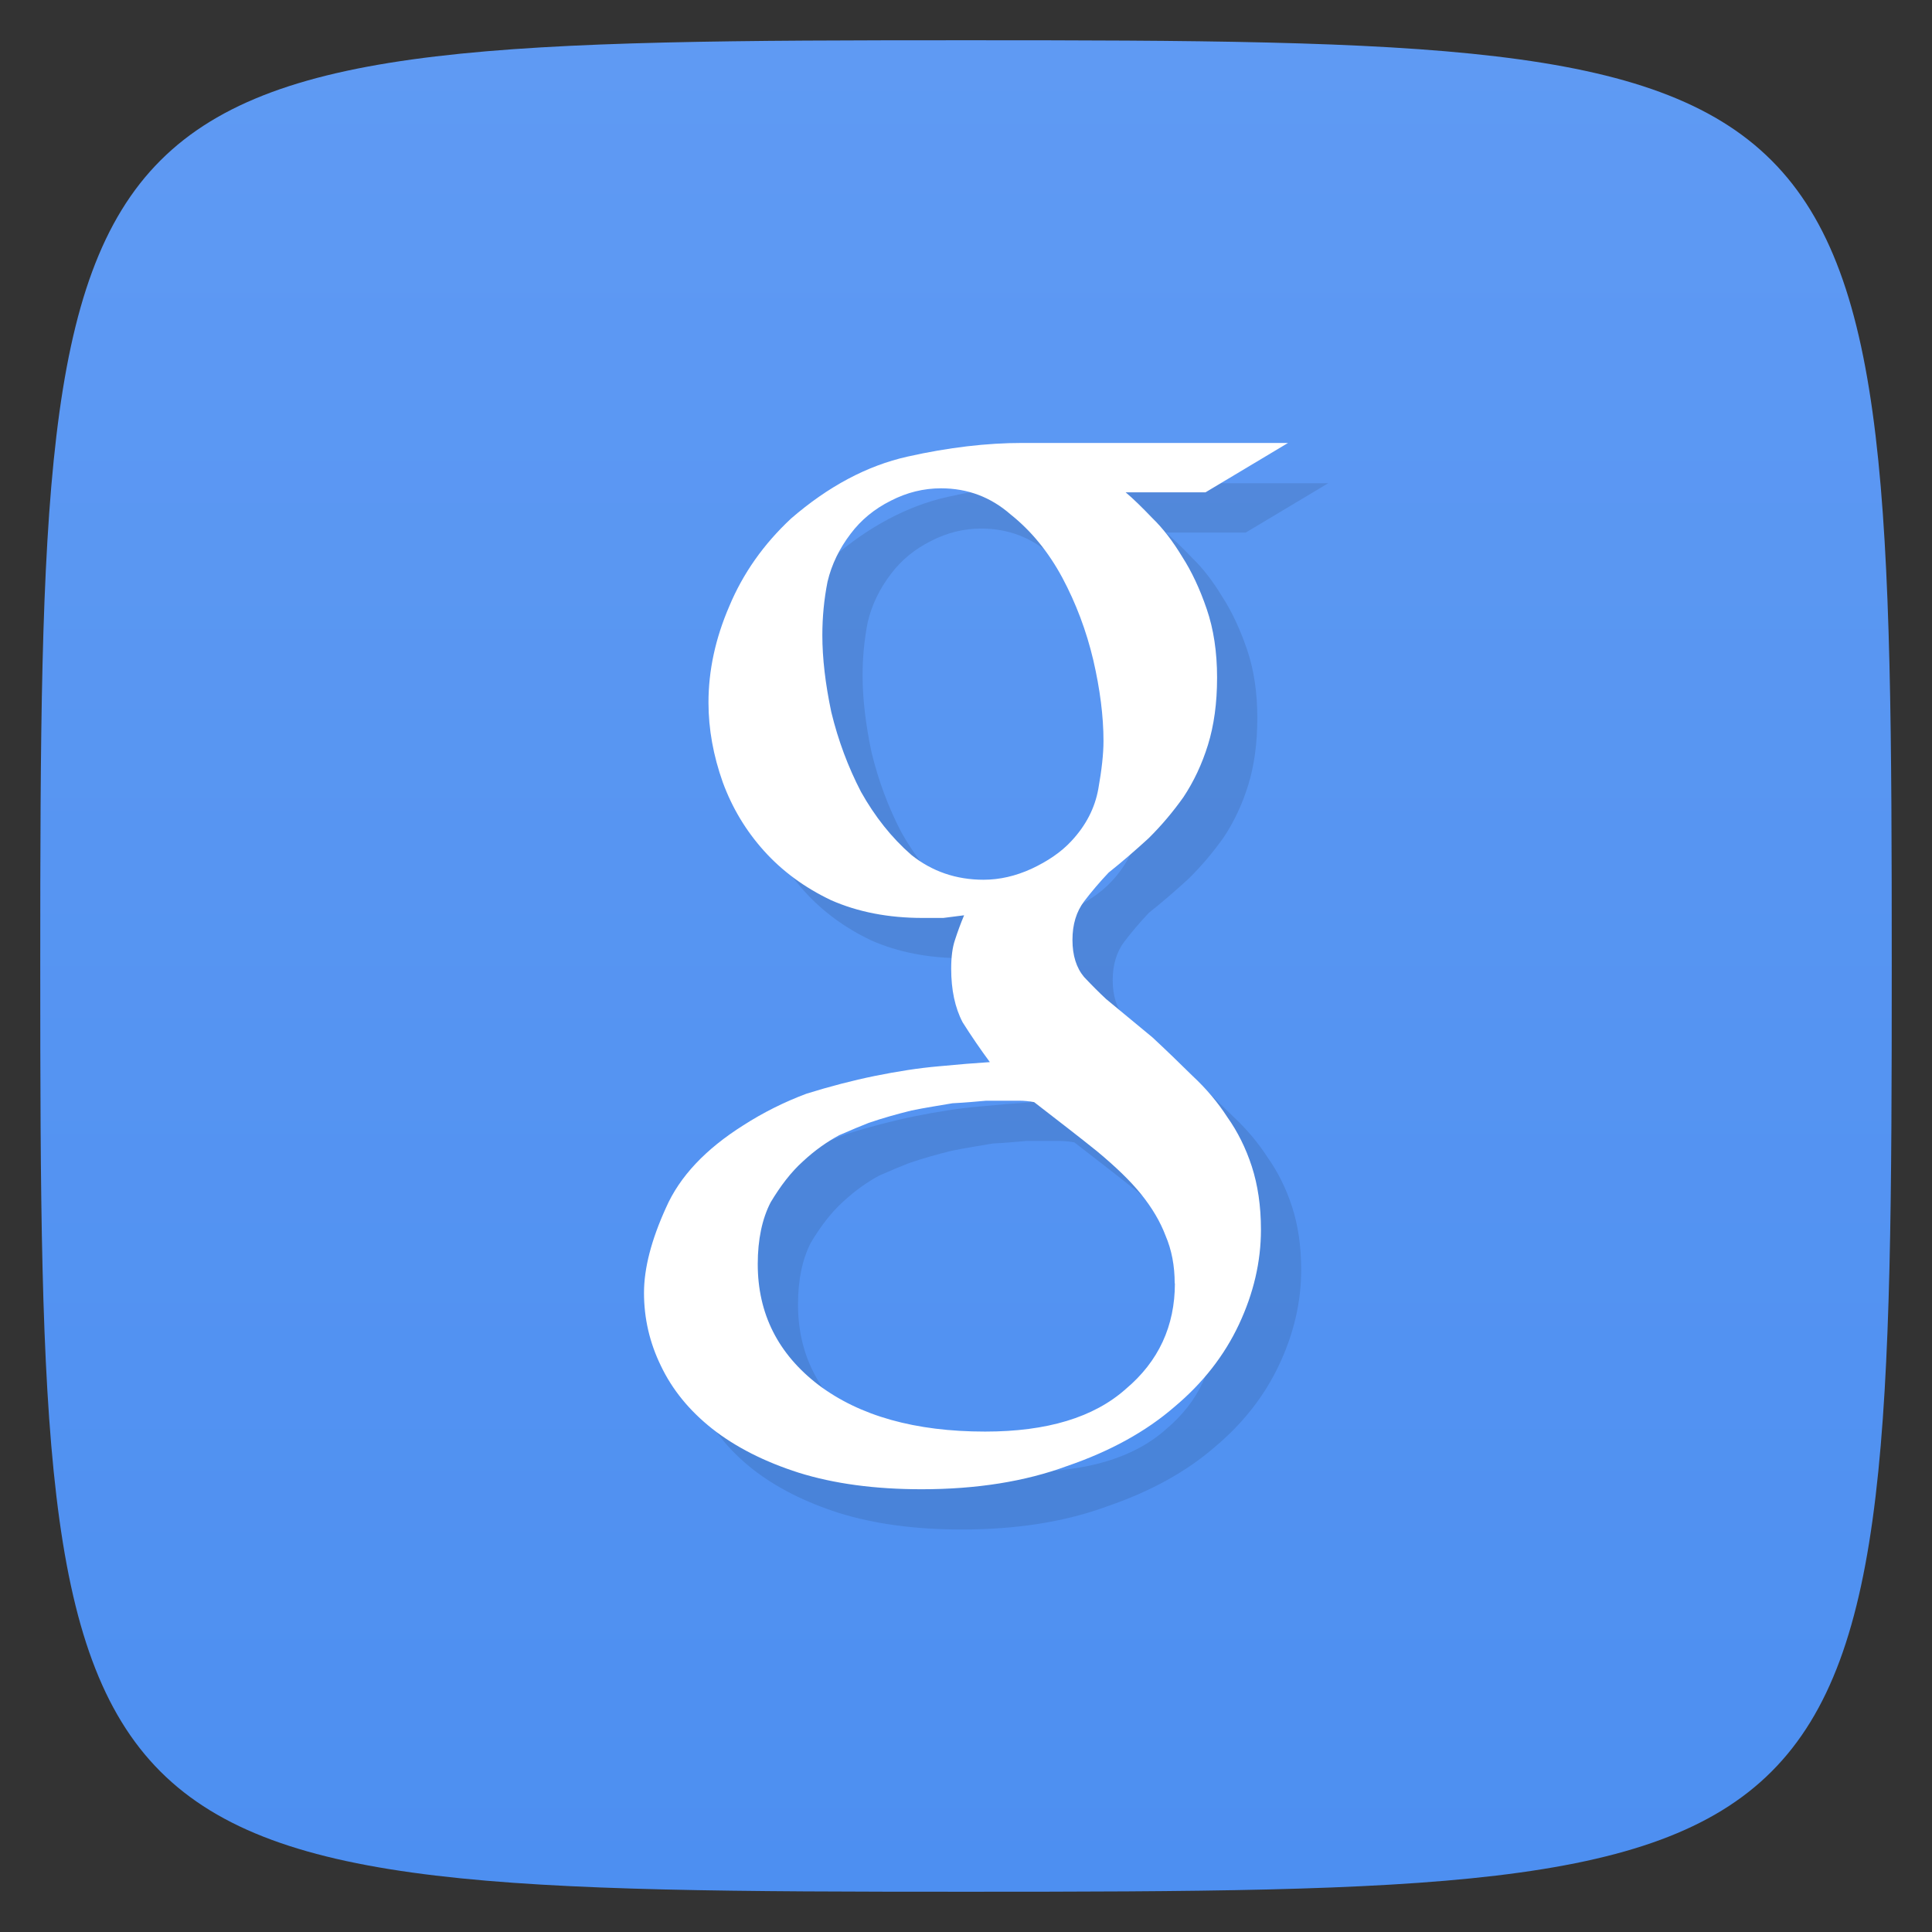 <svg viewBox="0 0 48 48" xmlns="http://www.w3.org/2000/svg" xmlns:xlink="http://www.w3.org/1999/xlink">
  <rect x="0" y="0" width="48" height="48" fill="#333333" stroke="none"/>
  <linearGradient id="a" gradientTransform="matrix(0 -1 1 0 -0 48)" gradientUnits="userSpaceOnUse" x1="1" x2="47">
    <stop offset="0" stop-color="#4d8ff1"/>
    <stop offset="1" stop-color="#5f9af3"/>
  </linearGradient>
  <path d="m47 24c0 22.703-.297 23-23 23-22.703 0-23-.297-23-23 0-22.703.297-23 23-23 22.703 0 23 .297 23 23z" fill="url(#a)"/>
  <path d="m27.961 12.227c.191.16.414.379.672.648.258.25.504.57.738.957.234.363.438.797.609 1.297.172.5.258 1.07.258 1.707 0 .637-.078 1.191-.227 1.672-.148.477-.352.91-.609 1.297-.258.363-.543.703-.867 1.023-.32.293-.648.578-.992.852-.215.227-.418.465-.609.715-.191.254-.289.57-.289.957 0 .387.098.695.289.922.191.203.375.387.547.547l1.152.953c.344.32.672.637.996.957.34.316.629.66.863 1.023.258.363.461.773.609 1.227.148.457.227.98.227 1.57 0 .797-.184 1.582-.547 2.355-.363.773-.898 1.457-1.602 2.047-.707.613-1.594 1.102-2.664 1.469-1.047.387-2.254.578-3.621.578-1.156 0-2.172-.137-3.047-.41-.855-.273-1.57-.637-2.148-1.09-.578-.457-1-.98-1.281-1.57-.277-.57-.418-1.172-.418-1.809 0-.613.184-1.32.547-2.117.34-.773.98-1.453 1.922-2.047.492-.316 1.016-.578 1.57-.785.578-.18 1.145-.328 1.699-.441.559-.113 1.082-.195 1.574-.238.488-.047.918-.082 1.281-.105-.234-.316-.461-.648-.676-.988-.191-.363-.285-.809-.285-1.332 0-.293.031-.531.094-.715.066-.203.141-.41.227-.613-.172.023-.344.043-.516.066-.168 0-.34 0-.512 0-.855 0-1.613-.148-2.277-.441-.66-.313-1.219-.727-1.668-1.227-.449-.5-.789-1.066-1.023-1.703-.234-.66-.355-1.32-.355-1.98 0-.797.172-1.594.516-2.391.34-.816.855-1.547 1.539-2.184.918-.793 1.879-1.309 2.887-1.535 1.023-.23 1.977-.34 2.852-.34h6.605l-2.051 1.227h-1.988m-3.527 9.625c.406 0 .801-.094 1.188-.27.402-.188.734-.41.992-.688.363-.387.586-.82.672-1.297.086-.48.129-.875.129-1.195 0-.609-.086-1.285-.254-2.01-.172-.727-.43-1.41-.77-2.047-.344-.637-.77-1.16-1.285-1.57-.492-.43-1.066-.648-1.727-.648-.434 0-.848.102-1.25.309-.406.203-.738.477-.996.82-.277.363-.473.762-.574 1.191-.086.434-.129.875-.129 1.332 0 .566.074 1.207.223 1.91.172.707.418 1.363.738 1.98.344.613.758 1.137 1.25 1.566.512.41 1.113.617 1.797.617m4.746 10.03c0-.438-.074-.832-.23-1.195-.129-.34-.332-.684-.602-1.02-.277-.344-.648-.695-1.09-1.063-.449-.363-.98-.77-1.57-1.227-.129-.023-.246-.035-.352-.035-.094 0-.223 0-.395 0-.063 0-.215 0-.449 0-.227.02-.512.047-.832.063-.313.055-.656.105-1.02.18-.363.09-.715.188-1.066.309-.172.066-.414.168-.73.305-.297.16-.605.375-.898.648-.301.27-.563.617-.805 1.02-.211.41-.32.922-.32 1.535 0 1.23.504 2.23 1.508 3 1.027.773 2.406 1.16 4.141 1.16 1.539 0 2.703-.352 3.496-1.059.813-.684 1.219-1.563 1.219-2.625" opacity=".1" transform="translate(1 1)"/>
  <path d="m27.961 12.227c.191.16.414.379.672.648.258.25.504.57.738.957.234.363.438.797.609 1.297.172.5.258 1.07.258 1.707 0 .637-.078 1.191-.227 1.672-.148.477-.352.91-.609 1.297-.258.363-.543.703-.867 1.023-.32.293-.648.578-.992.852-.215.227-.418.465-.609.715-.191.254-.289.57-.289.957 0 .387.098.695.289.922.191.203.375.387.547.547l1.152.953c.344.32.672.637.996.957.34.316.629.66.863 1.023.258.363.461.773.609 1.227.148.457.227.98.227 1.57 0 .797-.184 1.582-.547 2.355-.363.773-.898 1.457-1.602 2.047-.707.613-1.594 1.102-2.664 1.469-1.047.387-2.254.578-3.621.578-1.156 0-2.172-.137-3.047-.41-.855-.273-1.57-.637-2.148-1.09-.578-.457-1-.98-1.281-1.57-.277-.57-.418-1.172-.418-1.809 0-.613.184-1.32.547-2.117.34-.773.98-1.453 1.922-2.047.492-.316 1.016-.578 1.57-.785.578-.18 1.145-.328 1.699-.441.559-.113 1.082-.195 1.574-.238.488-.047.918-.082 1.281-.105-.234-.316-.461-.648-.676-.988-.191-.363-.285-.809-.285-1.332 0-.293.031-.531.094-.715.066-.203.141-.41.227-.613-.172.023-.344.043-.516.066-.168 0-.34 0-.512 0-.855 0-1.613-.148-2.277-.441-.66-.313-1.219-.727-1.668-1.227-.449-.5-.789-1.066-1.023-1.703-.234-.66-.355-1.32-.355-1.98 0-.797.172-1.594.516-2.391.34-.816.855-1.547 1.539-2.184.918-.793 1.879-1.309 2.887-1.535 1.023-.23 1.977-.34 2.852-.34h6.605l-2.051 1.227h-1.988m-3.527 9.625c.406 0 .801-.094 1.188-.27.402-.188.734-.41.992-.688.363-.387.586-.82.672-1.297.086-.48.129-.875.129-1.195 0-.609-.086-1.285-.254-2.01-.172-.727-.43-1.41-.77-2.047-.344-.637-.77-1.16-1.285-1.57-.492-.43-1.066-.648-1.727-.648-.434 0-.848.102-1.25.309-.406.203-.738.477-.996.82-.277.363-.473.762-.574 1.191-.086.434-.129.875-.129 1.332 0 .566.074 1.207.223 1.91.172.707.418 1.363.738 1.98.344.613.758 1.137 1.25 1.566.512.41 1.113.617 1.797.617m4.746 10.03c0-.438-.074-.832-.23-1.195-.129-.34-.332-.684-.602-1.02-.277-.344-.648-.695-1.09-1.063-.449-.363-.98-.77-1.57-1.227-.129-.023-.246-.035-.352-.035-.094 0-.223 0-.395 0-.063 0-.215 0-.449 0-.227.02-.512.047-.832.063-.313.055-.656.105-1.02.18-.363.09-.715.188-1.066.309-.172.066-.414.168-.73.305-.297.16-.605.375-.898.648-.301.27-.563.617-.805 1.02-.211.41-.32.922-.32 1.535 0 1.23.504 2.23 1.508 3 1.027.773 2.406 1.16 4.141 1.16 1.539 0 2.703-.352 3.496-1.059.813-.684 1.219-1.563 1.219-2.625" fill="#fff"/>
</svg>
